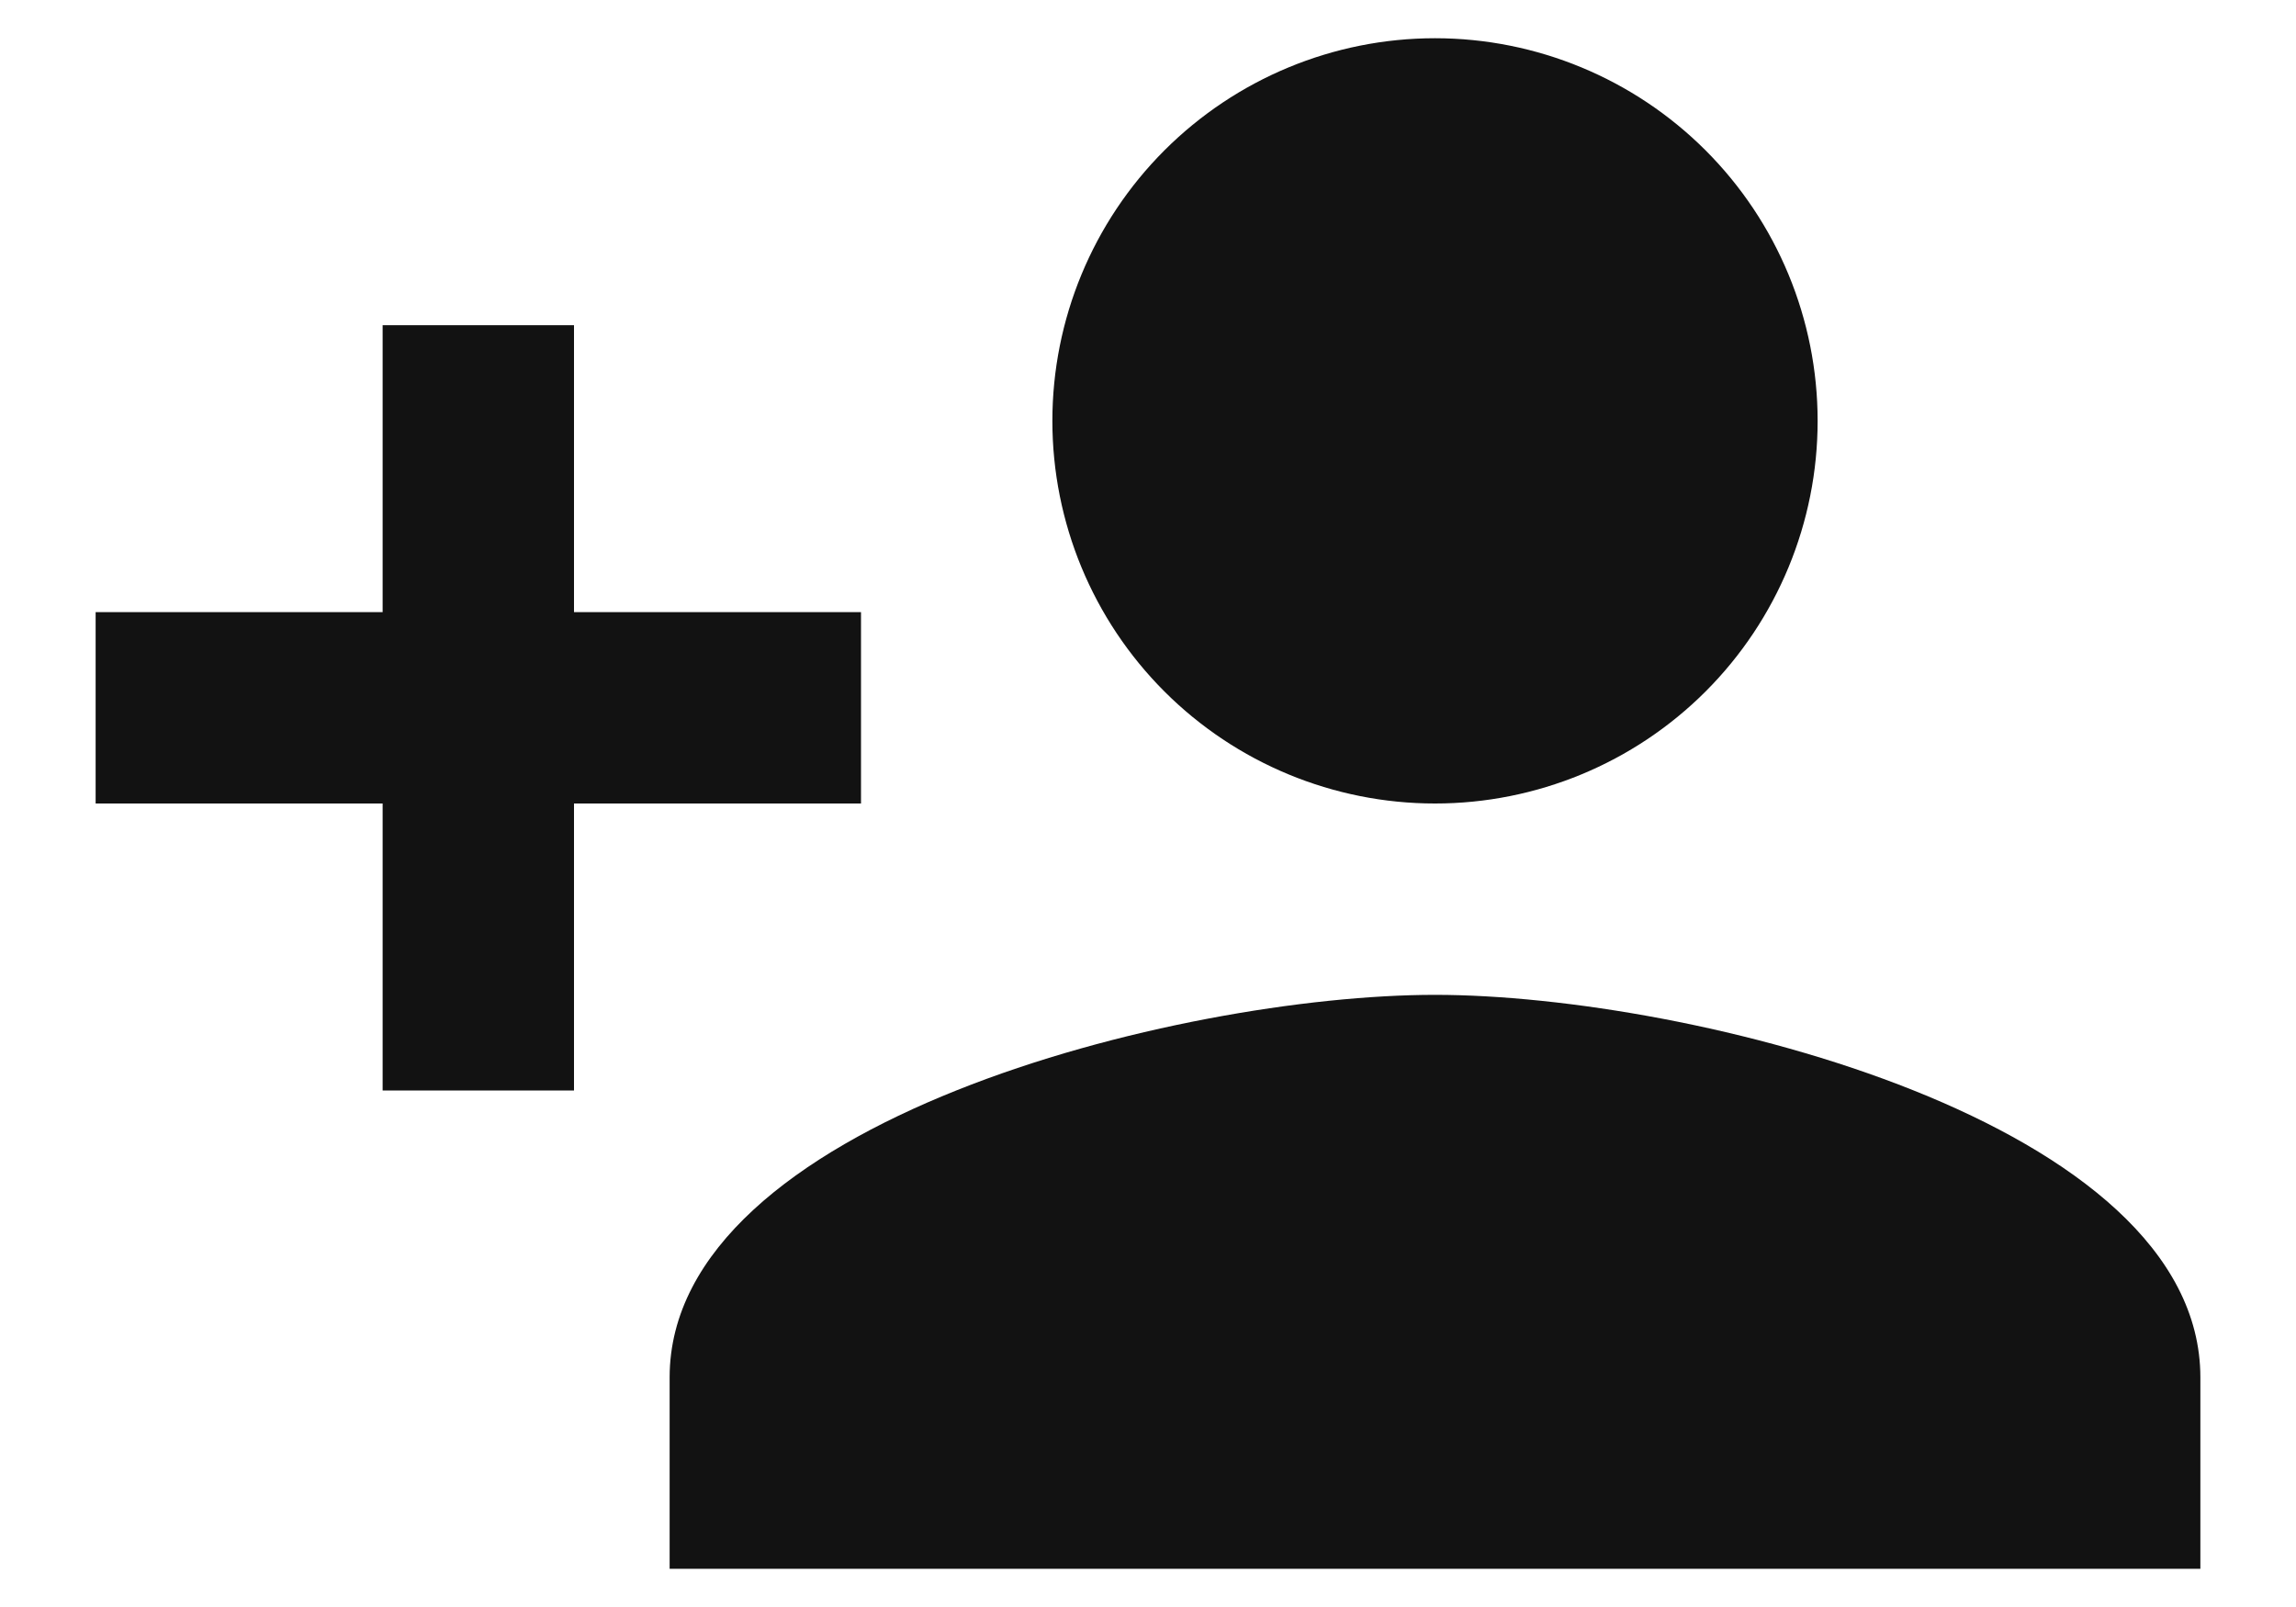 <svg width="20" height="14" viewBox="0 0 20 14" fill="none" xmlns="http://www.w3.org/2000/svg">
<path d="M12.5 8.667C10.275 8.667 5.833 9.775 5.833 12V13.667H19.167V12C19.167 9.775 14.725 8.667 12.5 8.667ZM5 5.333V2.833H3.333V5.333H0.833V7H3.333V9.5H5V7H7.5V5.333M12.5 7C13.384 7 14.232 6.649 14.857 6.024C15.482 5.399 15.833 4.551 15.833 3.667C15.833 2.783 15.482 1.935 14.857 1.31C14.232 0.685 13.384 0.333 12.5 0.333C11.616 0.333 10.768 0.685 10.143 1.31C9.518 1.935 9.167 2.783 9.167 3.667C9.167 4.551 9.518 5.399 10.143 6.024C10.768 6.649 11.616 7 12.5 7Z" fill="#121212"/>
</svg>
